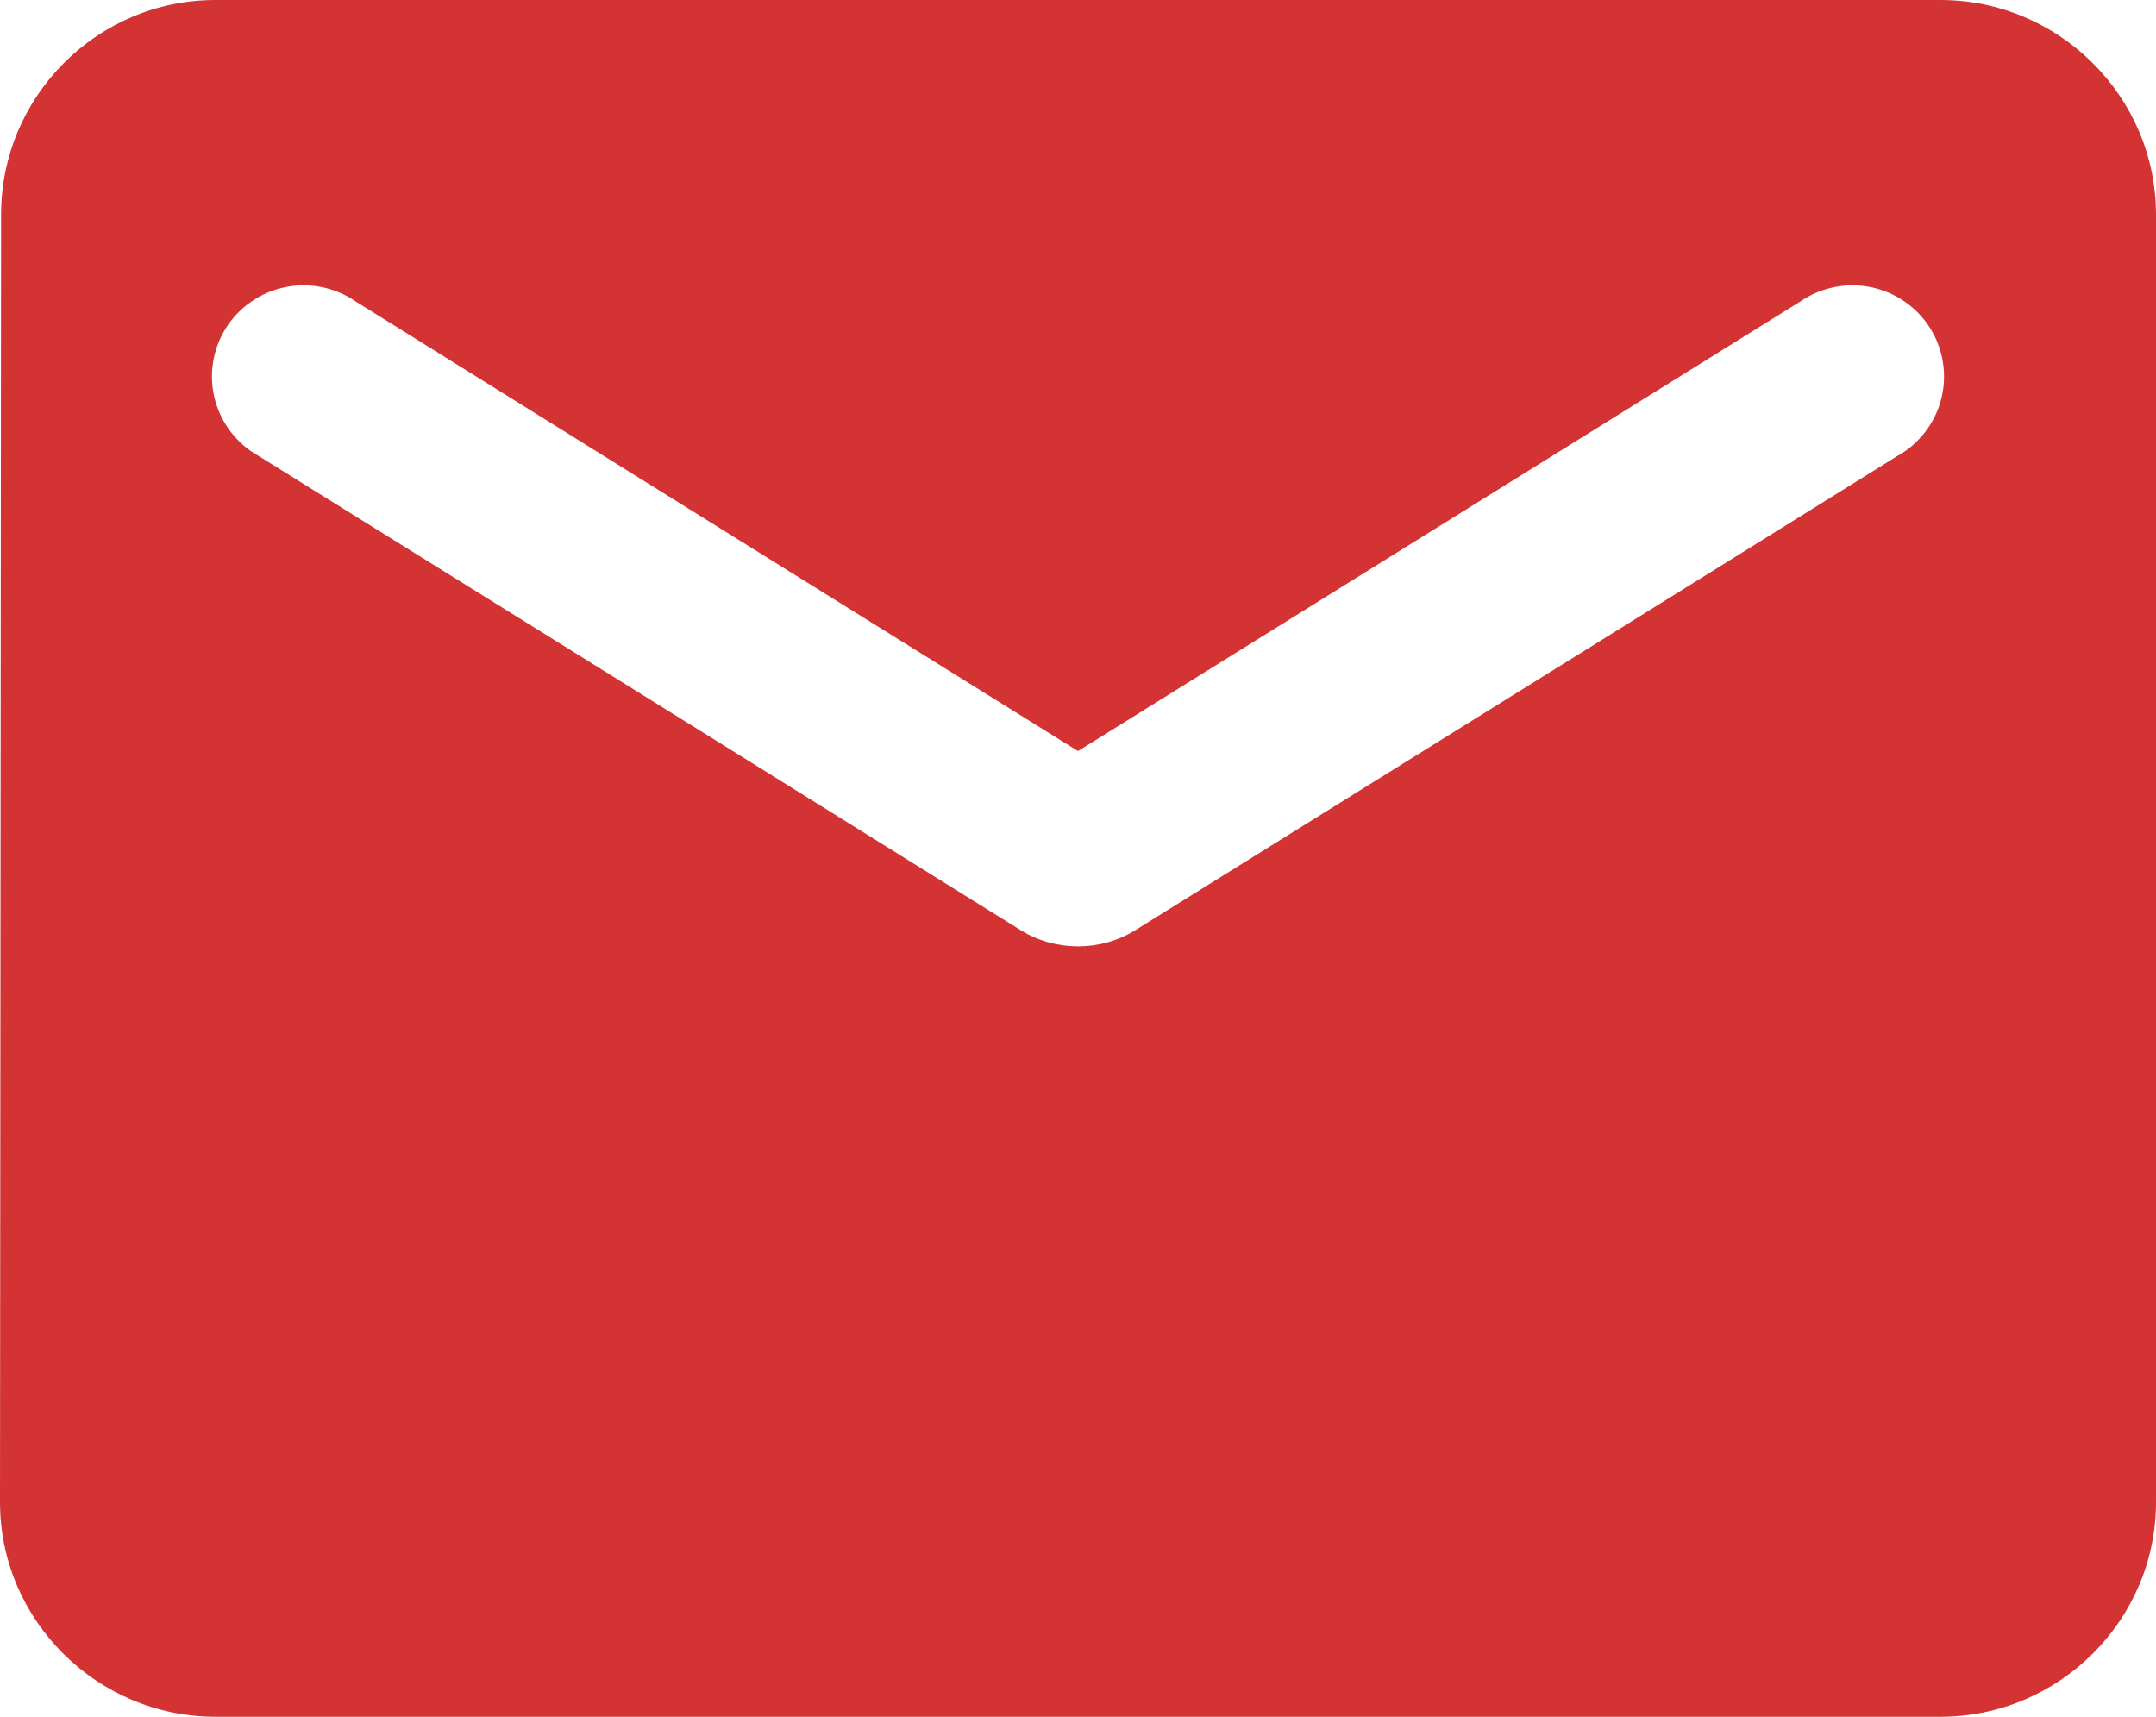 <svg width="54" height="43" viewBox="0 0 54 43" fill="none" xmlns="http://www.w3.org/2000/svg">
<path d="M48.6 0H5.4C2.43 0 0.027 2.419 0.027 5.375L0 37.625C0 40.581 2.43 43 5.4 43H48.6C51.57 43 54 40.581 54 37.625V5.375C54 2.419 51.57 0 48.6 0ZM47.52 11.422L28.431 23.301C27.567 23.838 26.433 23.838 25.569 23.301L6.48 11.422C6.209 11.271 5.972 11.066 5.783 10.821C5.594 10.576 5.457 10.295 5.38 9.996C5.303 9.696 5.288 9.385 5.336 9.079C5.383 8.774 5.493 8.481 5.657 8.219C5.822 7.957 6.038 7.731 6.293 7.555C6.548 7.378 6.836 7.255 7.14 7.193C7.444 7.13 7.758 7.13 8.062 7.192C8.366 7.253 8.655 7.376 8.91 7.552L27 18.812L45.09 7.552C45.345 7.376 45.634 7.253 45.938 7.192C46.242 7.13 46.556 7.13 46.86 7.193C47.164 7.255 47.452 7.378 47.707 7.555C47.962 7.731 48.178 7.957 48.343 8.219C48.507 8.481 48.617 8.774 48.664 9.079C48.712 9.385 48.697 9.696 48.62 9.996C48.543 10.295 48.406 10.576 48.217 10.821C48.028 11.066 47.791 11.271 47.52 11.422Z" fill="#D33333"/>
</svg>
